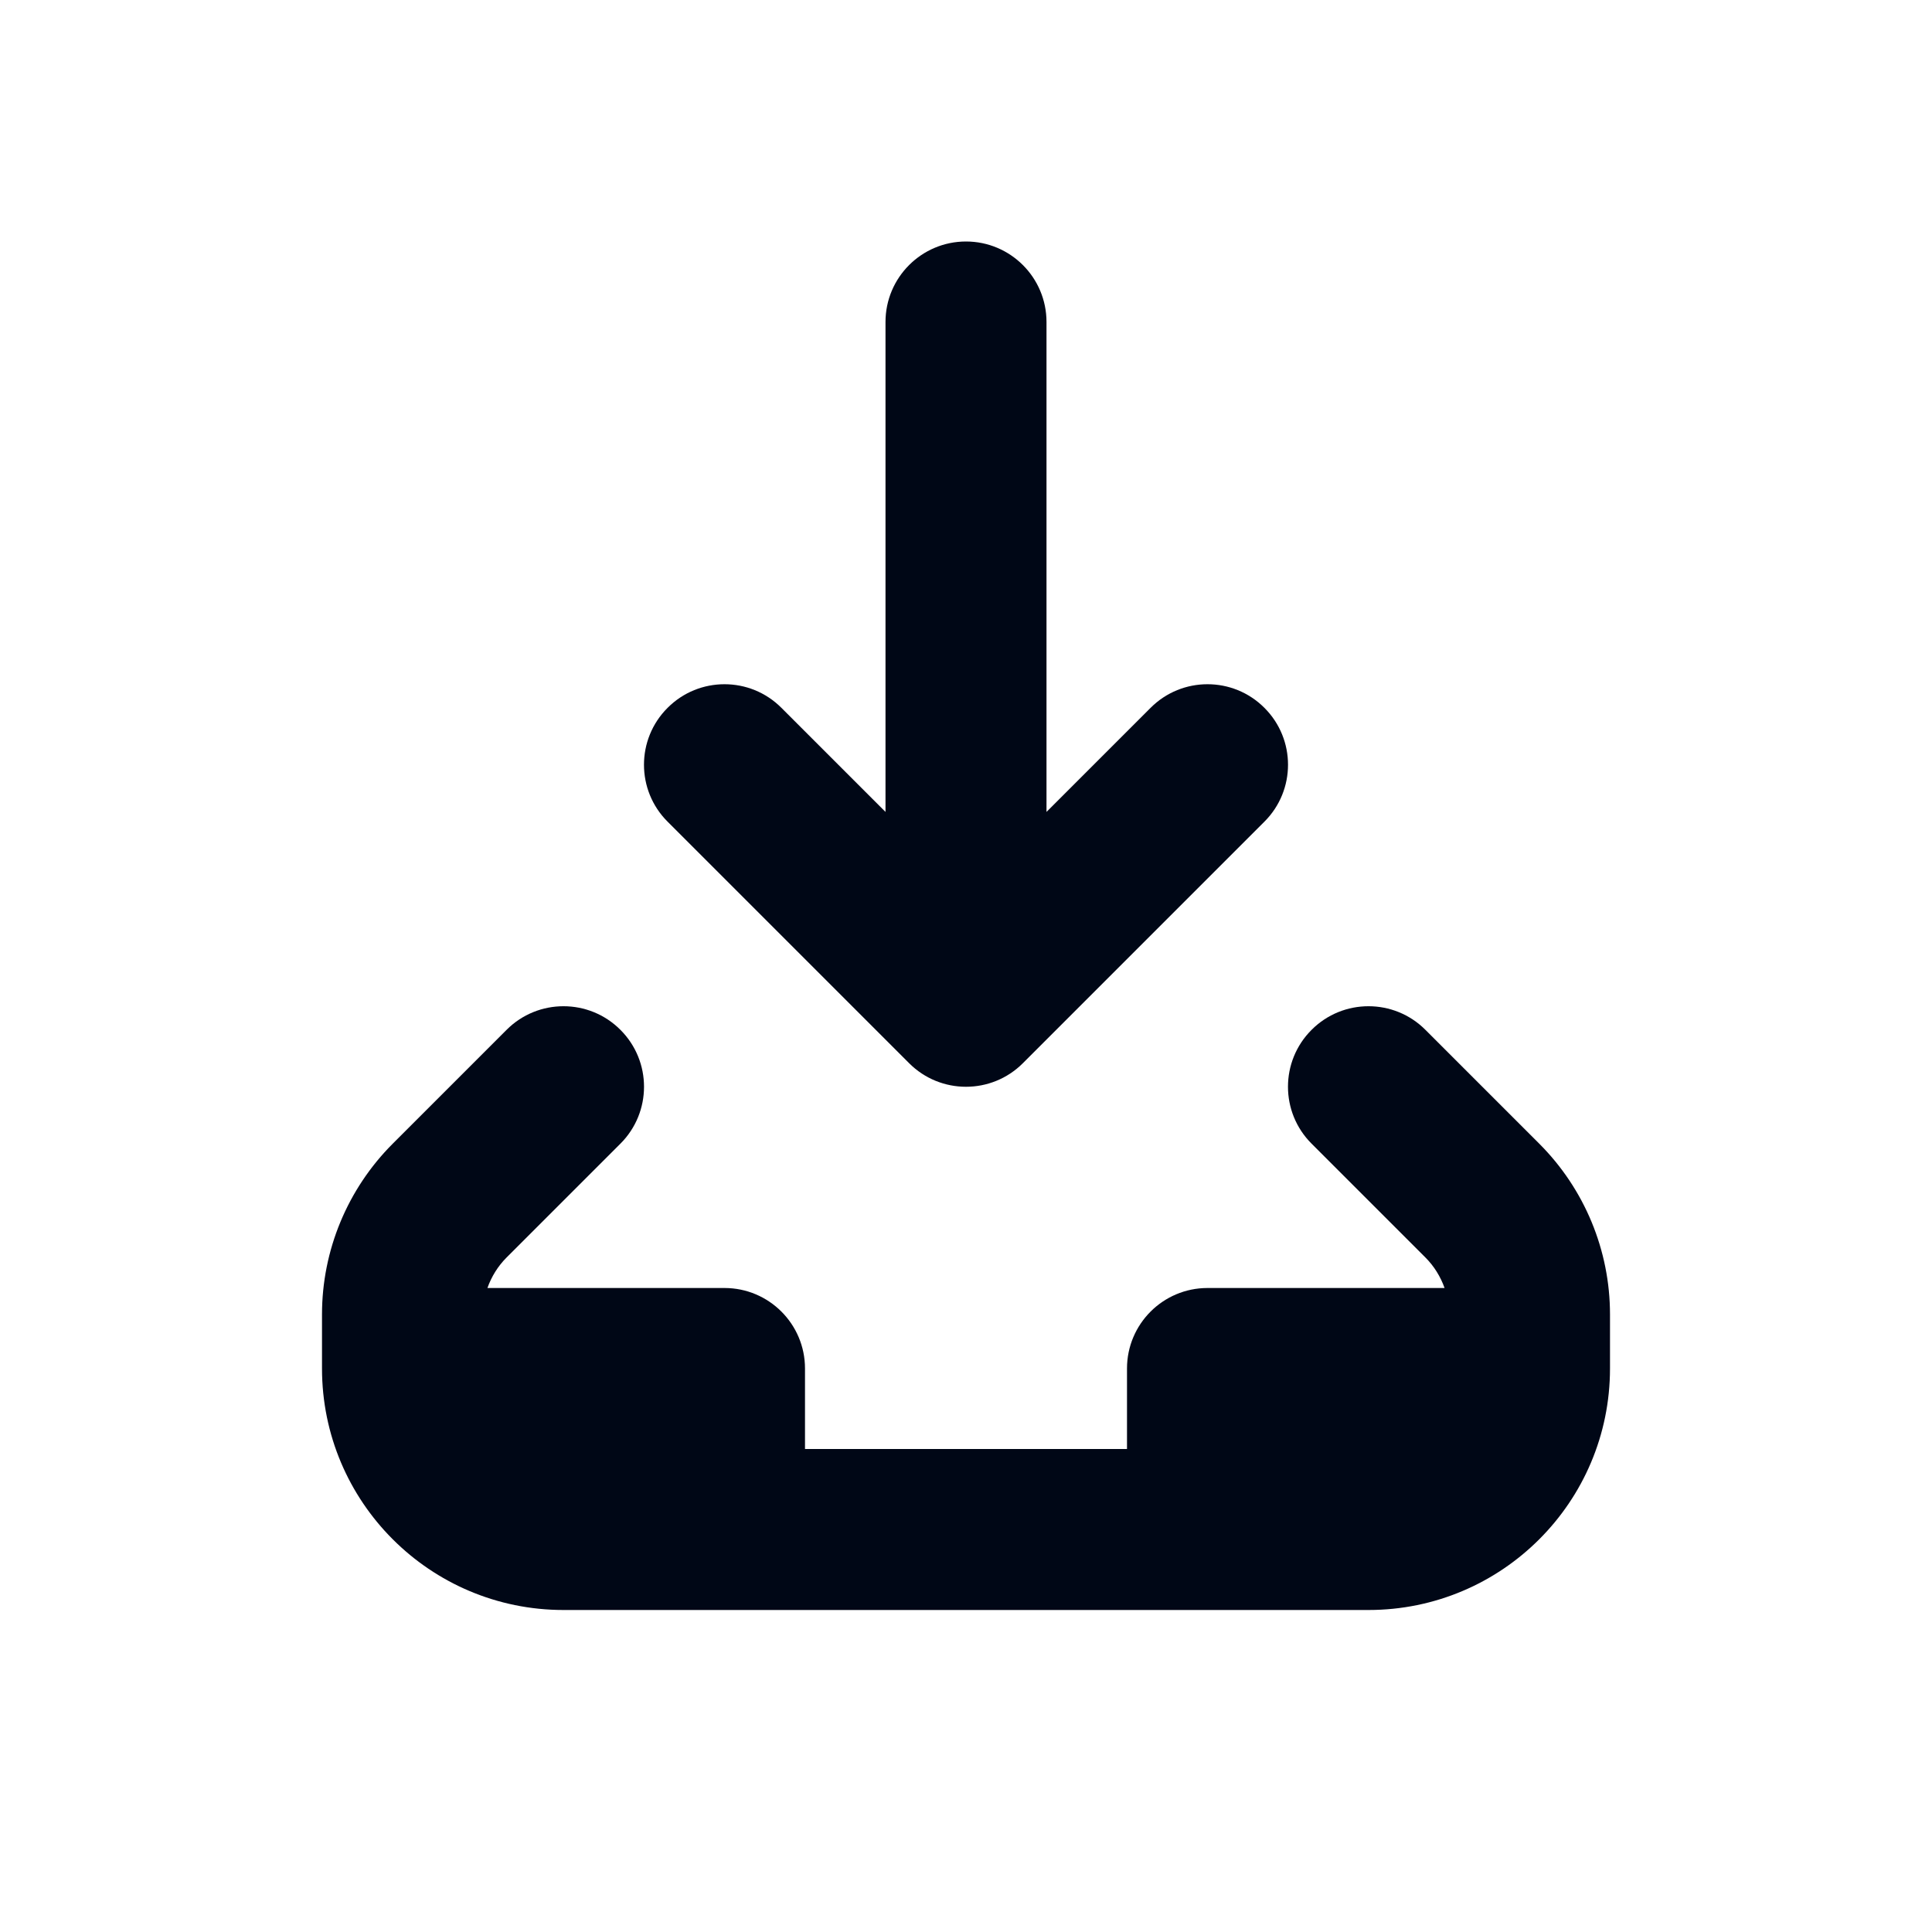 <svg width="24" height="24" viewBox="0 0 24 24" fill="none" xmlns="http://www.w3.org/2000/svg">
<path fill-rule="evenodd" clip-rule="evenodd" d="M12 3C11.448 3 11 3.448 11 4V10.086L9.707 8.793C9.317 8.402 8.683 8.402 8.293 8.793C7.902 9.183 7.902 9.817 8.293 10.207L11.293 13.207C11.683 13.598 12.317 13.598 12.707 13.207L15.707 10.207C16.098 9.817 16.098 9.183 15.707 8.793C15.317 8.402 14.683 8.402 14.293 8.793L13 10.086V4C13 3.448 12.552 3 12 3ZM7.707 14.207C8.098 13.817 8.098 13.183 7.707 12.793C7.317 12.402 6.683 12.402 6.293 12.793L4.879 14.207C4.316 14.77 4 15.533 4 16.328V17C4 18.657 5.343 20 7 20H10H14H17C18.657 20 20 18.657 20 17V16.328C20 15.533 19.684 14.77 19.121 14.207L17.707 12.793C17.317 12.402 16.683 12.402 16.293 12.793C15.902 13.183 15.902 13.817 16.293 14.207L17.707 15.621C17.815 15.729 17.895 15.859 17.945 16H15C14.448 16 14 16.448 14 17V18H10V17C10 16.448 9.552 16 9 16H6.055C6.105 15.859 6.185 15.729 6.293 15.621L7.707 14.207Z" fill="#000716"/>
</svg>
